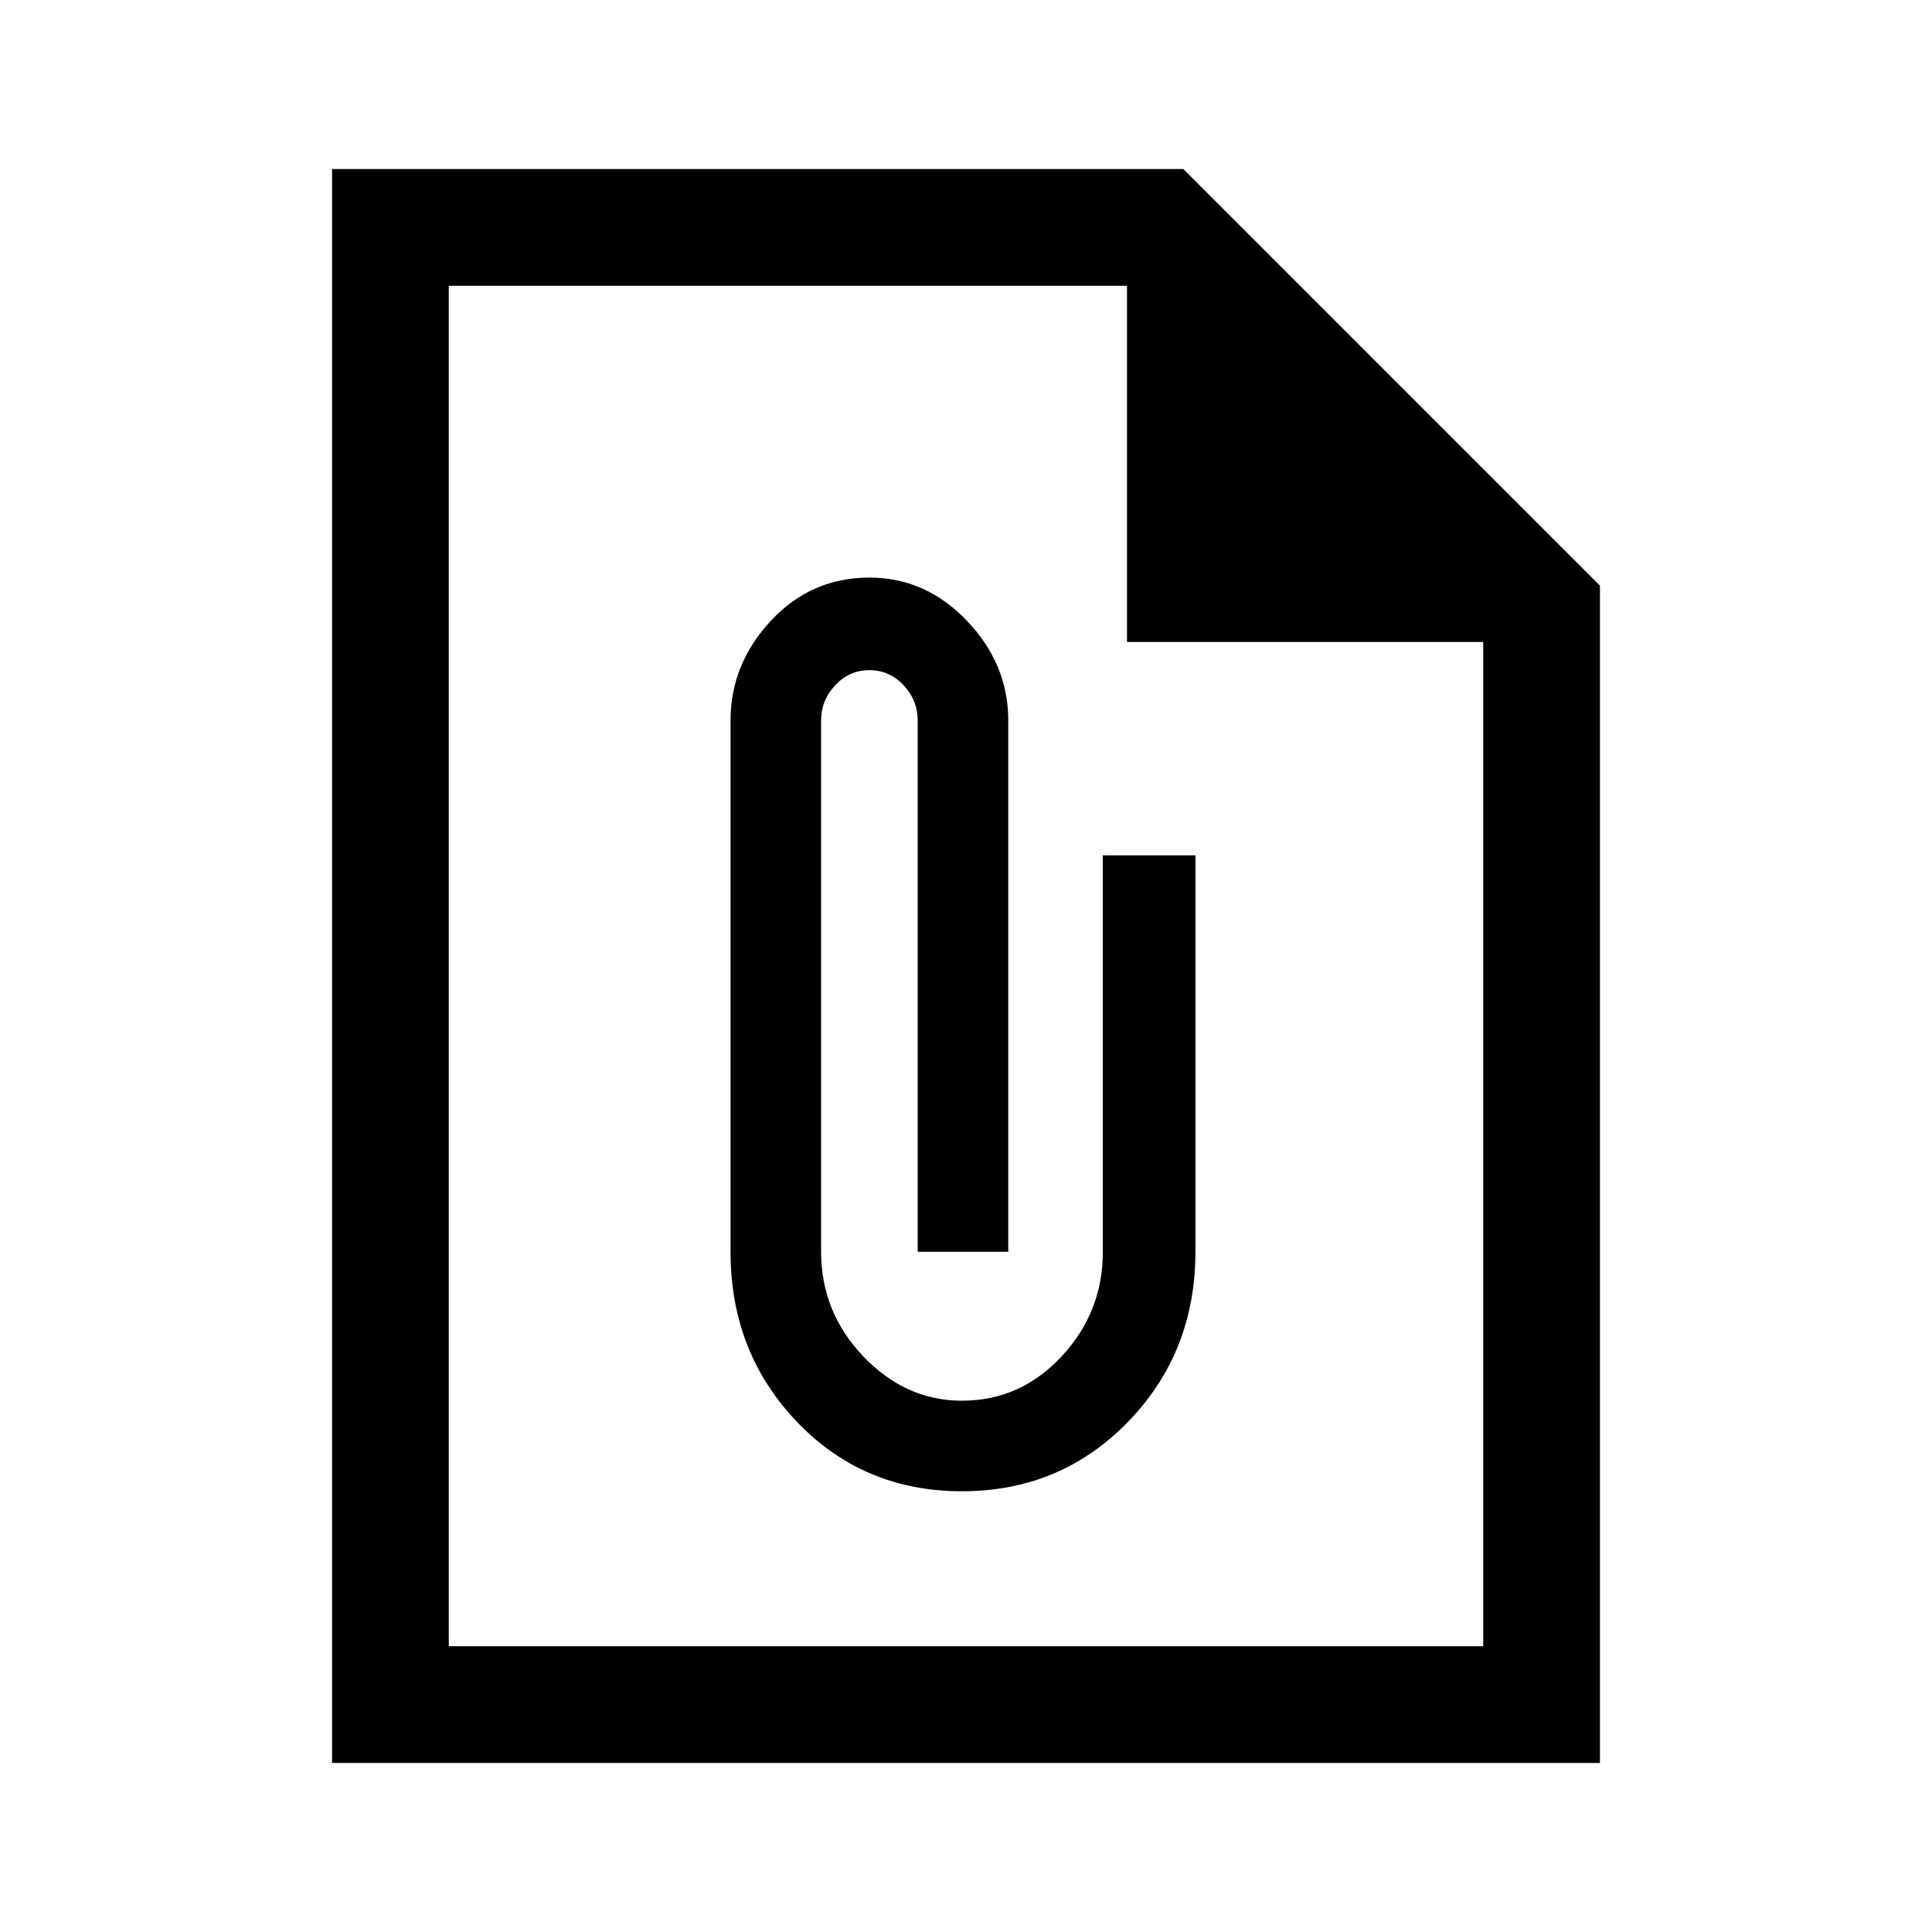 <svg xmlns="http://www.w3.org/2000/svg" height="48" width="48"><path d="M39.75 43.8H8.25V4.2H29.4L39.75 14.55ZM36.85 40.9V15.95H28V7.1H11.15V40.9ZM23.9 37.05Q26.35 37.05 28.025 35.325Q29.7 33.6 29.7 31.1V21.25H27.4V31.1Q27.4 32.6 26.375 33.7Q25.35 34.8 23.9 34.8Q22.5 34.8 21.45 33.7Q20.4 32.6 20.4 31.1V17.9Q20.4 17.4 20.75 17.025Q21.1 16.65 21.6 16.65Q22.1 16.65 22.45 17.025Q22.8 17.4 22.8 17.9V31.1H25.05V17.9Q25.05 16.5 24.025 15.425Q23 14.35 21.6 14.35Q20.15 14.35 19.15 15.425Q18.15 16.5 18.15 17.9V31.1Q18.15 33.6 19.8 35.325Q21.45 37.05 23.9 37.05ZM11.15 7.1V15.95V7.1V15.95V40.9Z"/></svg>